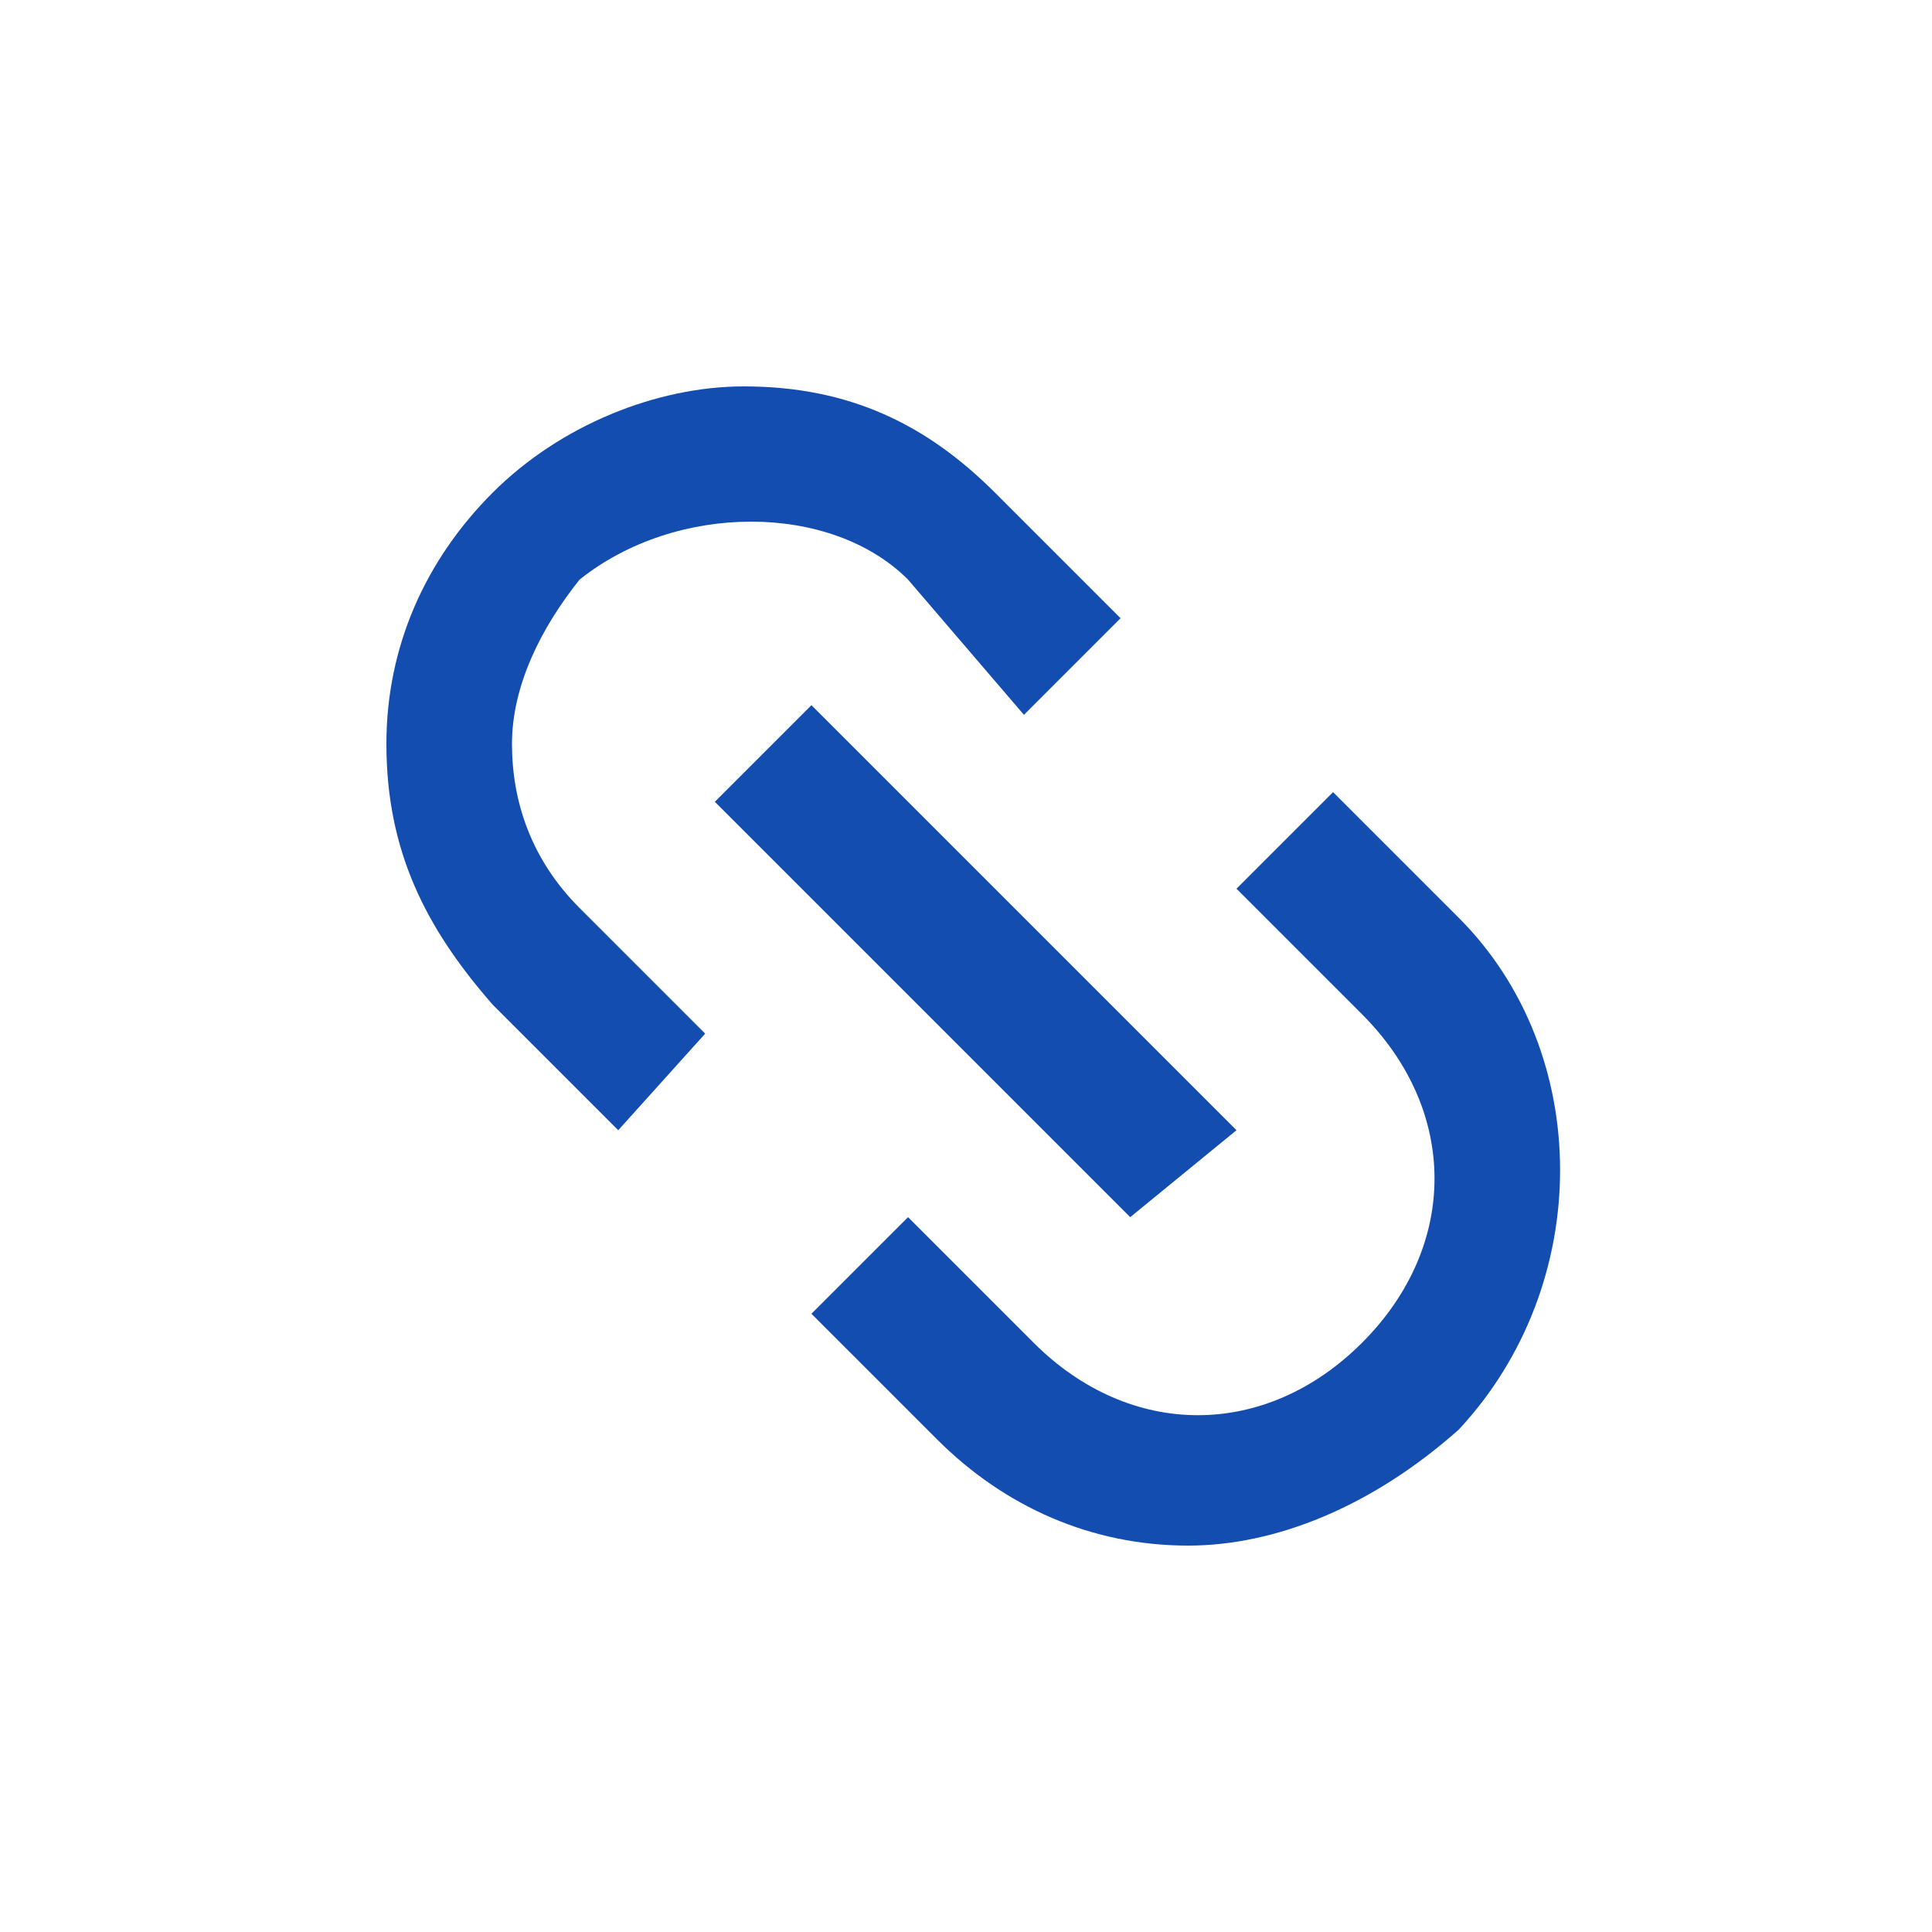 <?xml version="1.0" encoding="utf-8"?>
<!-- Generator: Adobe Illustrator 22.1.0, SVG Export Plug-In . SVG Version: 6.00 Build 0)  -->
<svg version="1.1" baseProfile="tiny" id="Layer_1" xmlns="http://www.w3.org/2000/svg" xmlns:xlink="http://www.w3.org/1999/xlink"
	 x="0px" y="0px" viewBox="0 0 20 20" xml:space="preserve">
<path fill="#124DAF" d="M6.4,11.7l-1.3-1.3C4.4,9.6,4,8.8,4,7.7c0-1,0.4-1.9,1.1-2.6S6.8,4,7.7,4c1.1,0,1.9,0.4,2.6,1.1l1.3,1.3
	l-1,1L9.4,6C8.6,5.2,7,5.2,6,6C5.6,6.5,5.3,7.1,5.3,7.7c0,0.6,0.2,1.2,0.7,1.7l1.3,1.3L6.4,11.7z M12.3,16c-1,0-1.9-0.4-2.6-1.1
	l-1.3-1.3l1-1l1.3,1.3c1,1,2.4,1,3.4,0s1-2.4,0-3.4l-1.3-1.3l1-1l1.3,1.3c1.4,1.4,1.4,3.8,0,5.3C14.2,15.6,13.2,16,12.3,16z
	 M11.7,12.6L7.4,8.3l1-1l4.4,4.4L11.7,12.6z"/>
</svg>
